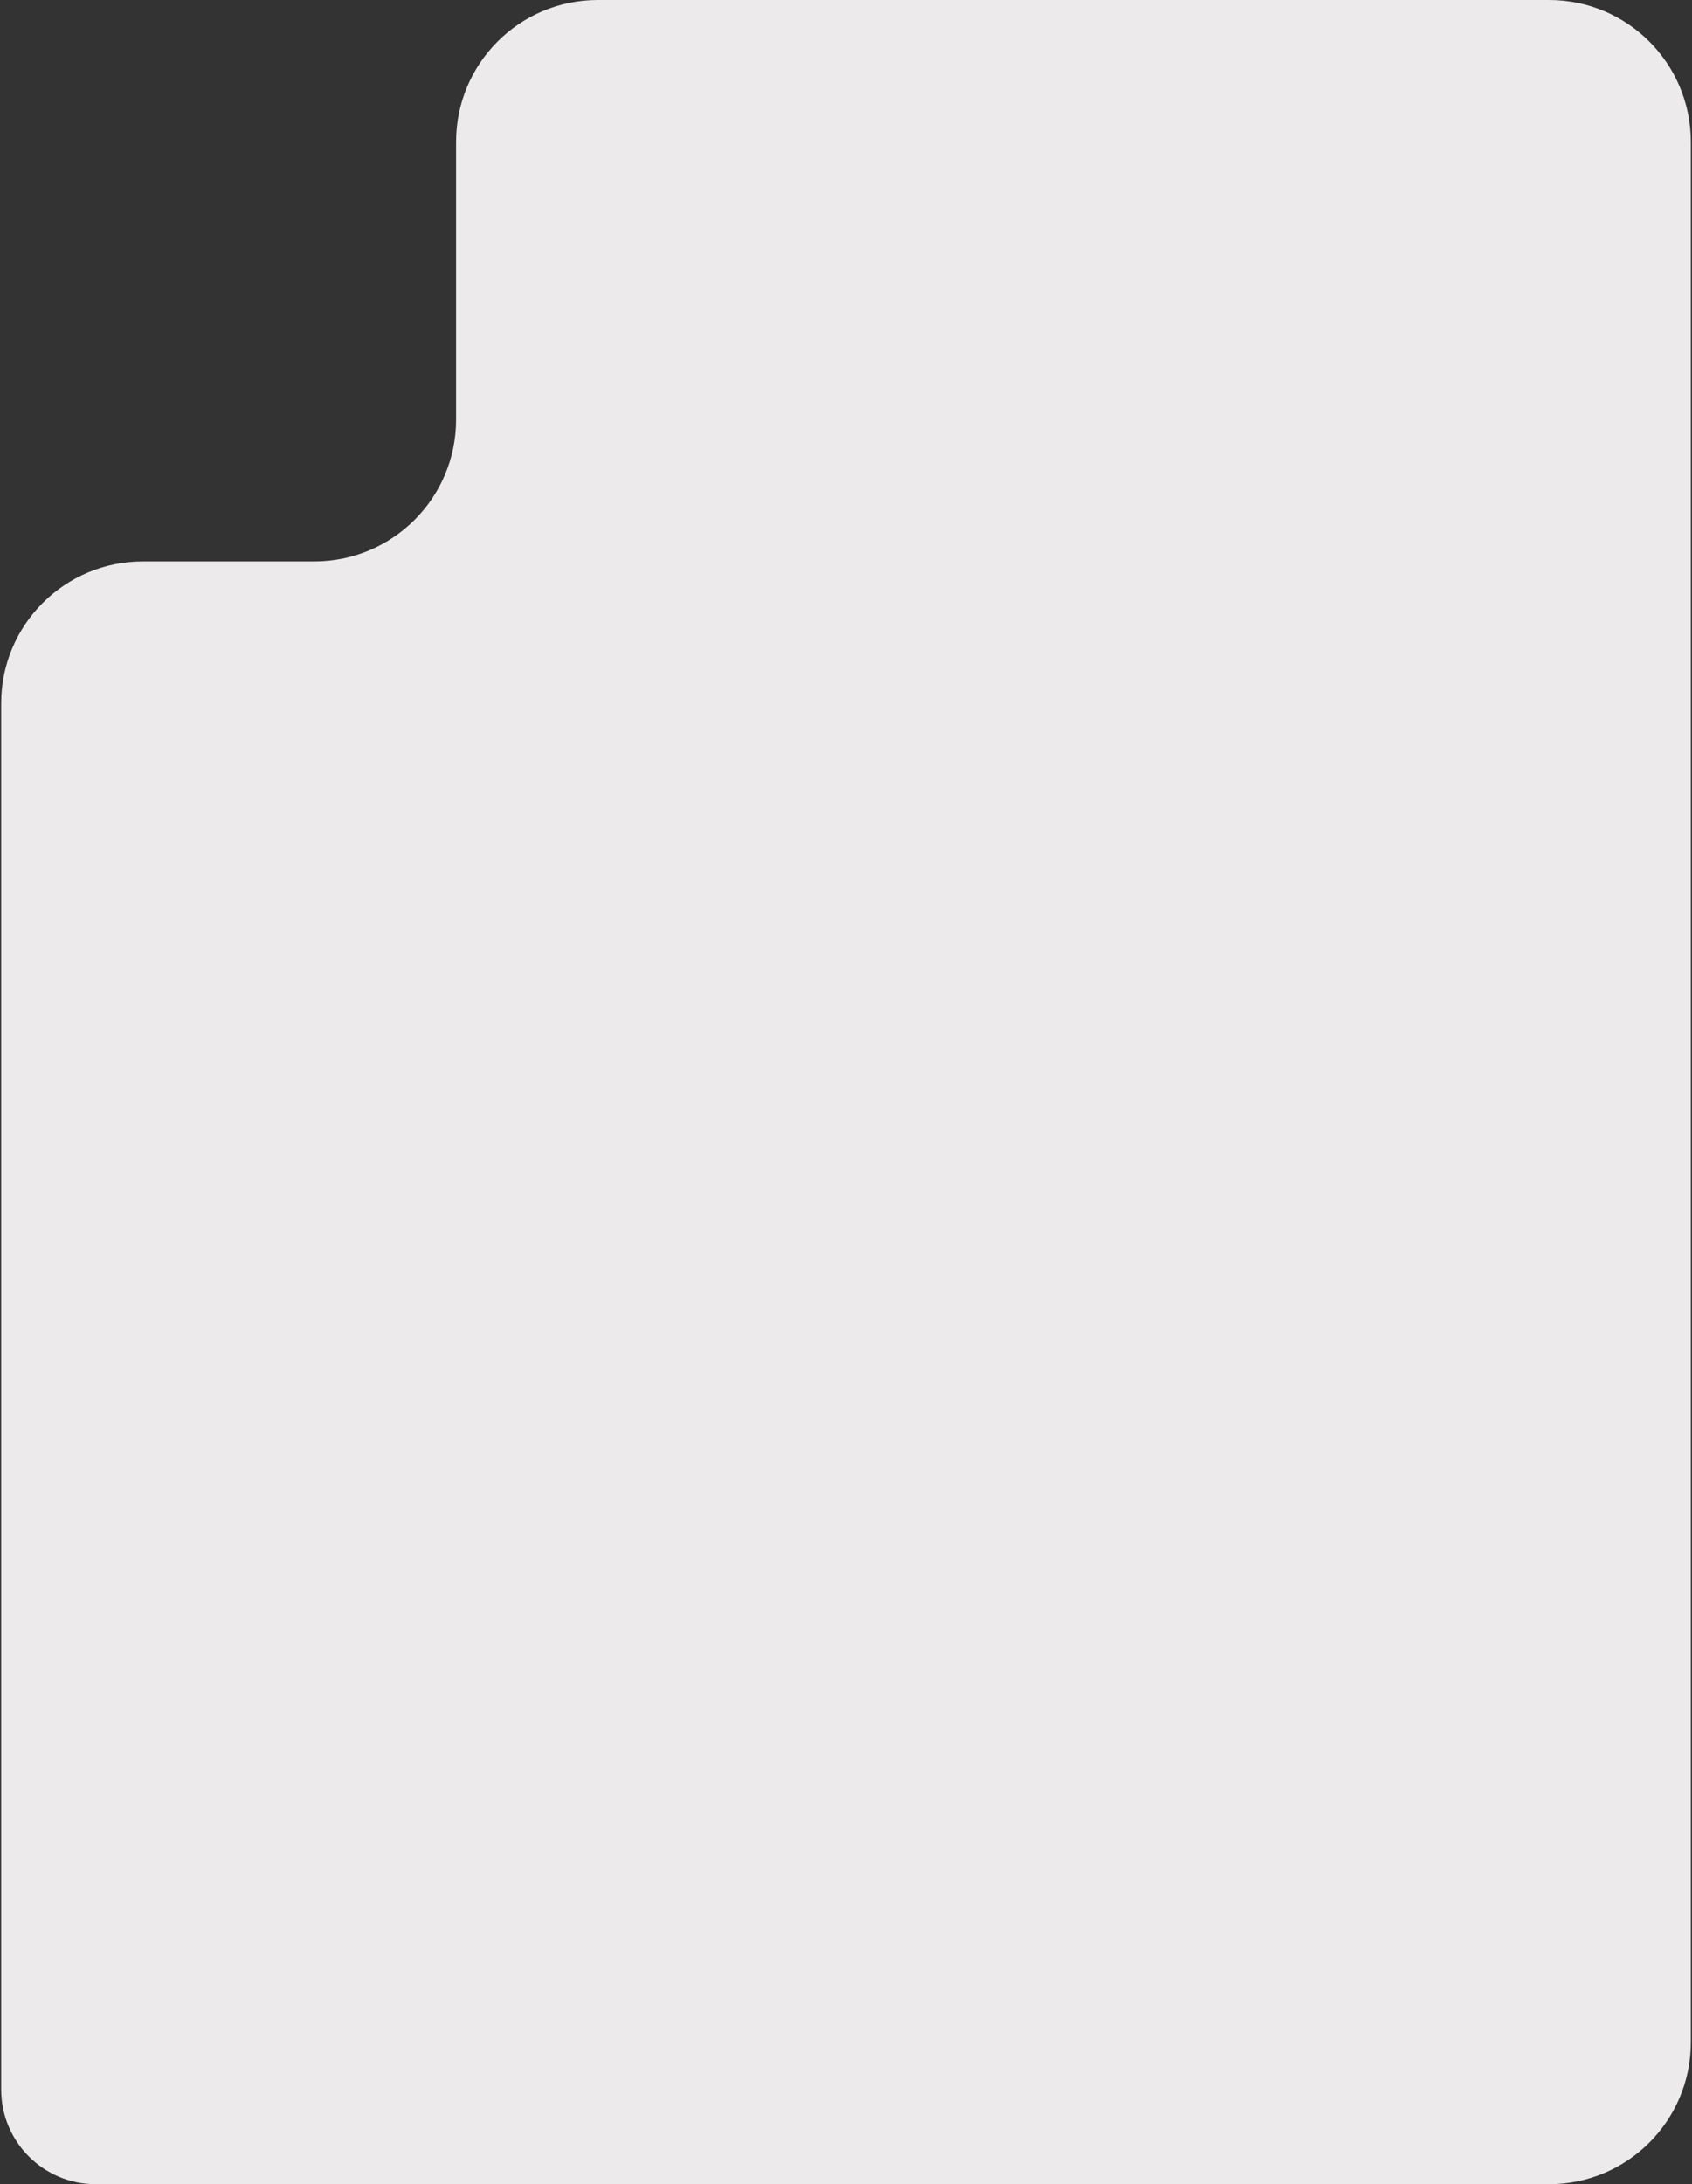 <svg width="716" height="924" viewBox="0 0 716 924" fill="none" xmlns="http://www.w3.org/2000/svg">
<rect x="0" y="0" width="716" height="924" fill="#333333" stroke="none"/>
<path d="M0.5 297.5V884C0.5 906.091 18.409 924 40.5 924H655.5C688.637 924 715.5 897.137 715.5 864V60C715.5 26.863 688.637 0 655.5 0H253C219.863 0 193 26.863 193 60V177.5C193 210.637 166.137 237.5 133 237.5H60.5C27.363 237.5 0.5 264.363 0.5 297.5Z" fill="#ECEAEA"/>
</svg>
